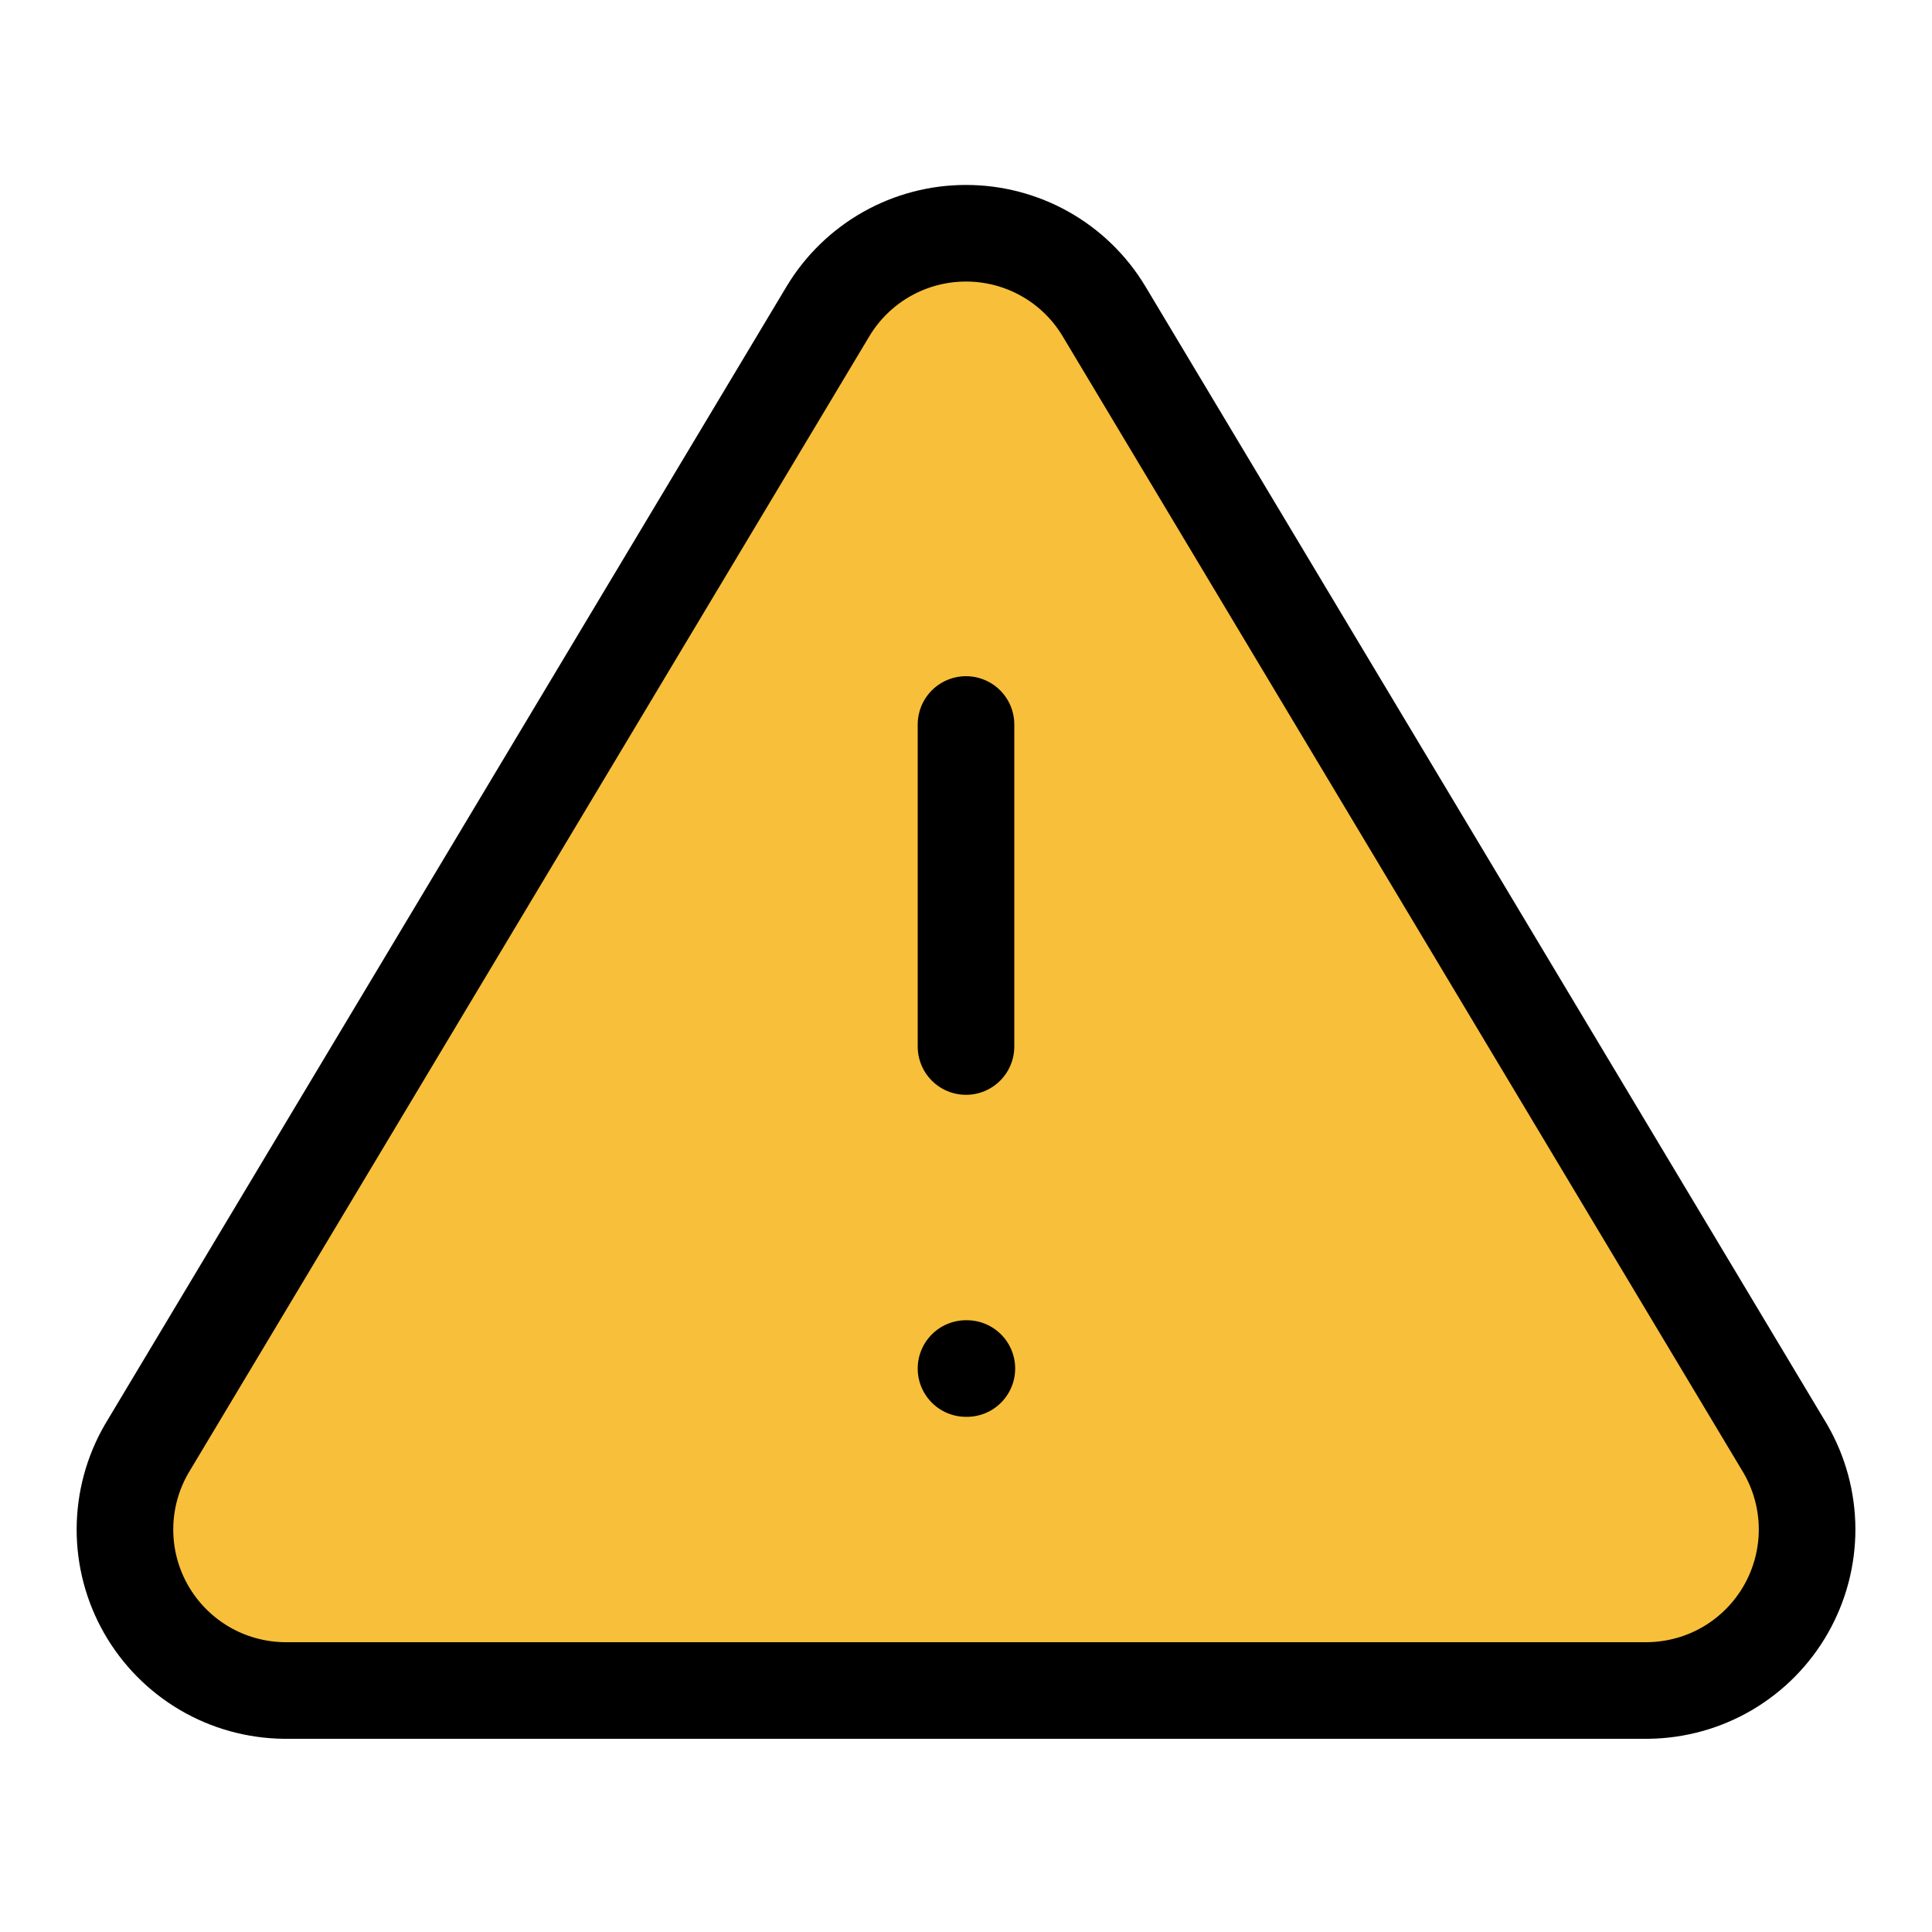 <svg width="40" height="40" viewBox="0 0 40 40" fill="none" xmlns="http://www.w3.org/2000/svg">
<path d="M17.15 6.433L3.034 30C2.743 30.504 2.589 31.075 2.587 31.657C2.585 32.239 2.736 32.812 3.024 33.317C3.313 33.823 3.728 34.244 4.23 34.54C4.731 34.835 5.302 34.993 5.884 35H34.117C34.699 34.993 35.269 34.835 35.771 34.54C36.272 34.244 36.688 33.823 36.976 33.317C37.264 32.812 37.415 32.239 37.414 31.657C37.412 31.075 37.258 30.504 36.967 30L22.85 6.433C22.553 5.943 22.135 5.538 21.636 5.257C21.136 4.976 20.573 4.829 20 4.829C19.427 4.829 18.864 4.976 18.365 5.257C17.866 5.538 17.447 5.943 17.15 6.433Z" fill="#F8BF3B" stroke="black" stroke-width="2" stroke-linecap="round" stroke-linejoin="round"/>
<path d="M20 15V21.667" stroke="black" stroke-width="2" stroke-linecap="round" stroke-linejoin="round"/>
<path d="M20 28.334H20.018" stroke="black" stroke-width="2" stroke-linecap="round" stroke-linejoin="round"/>
</svg>
